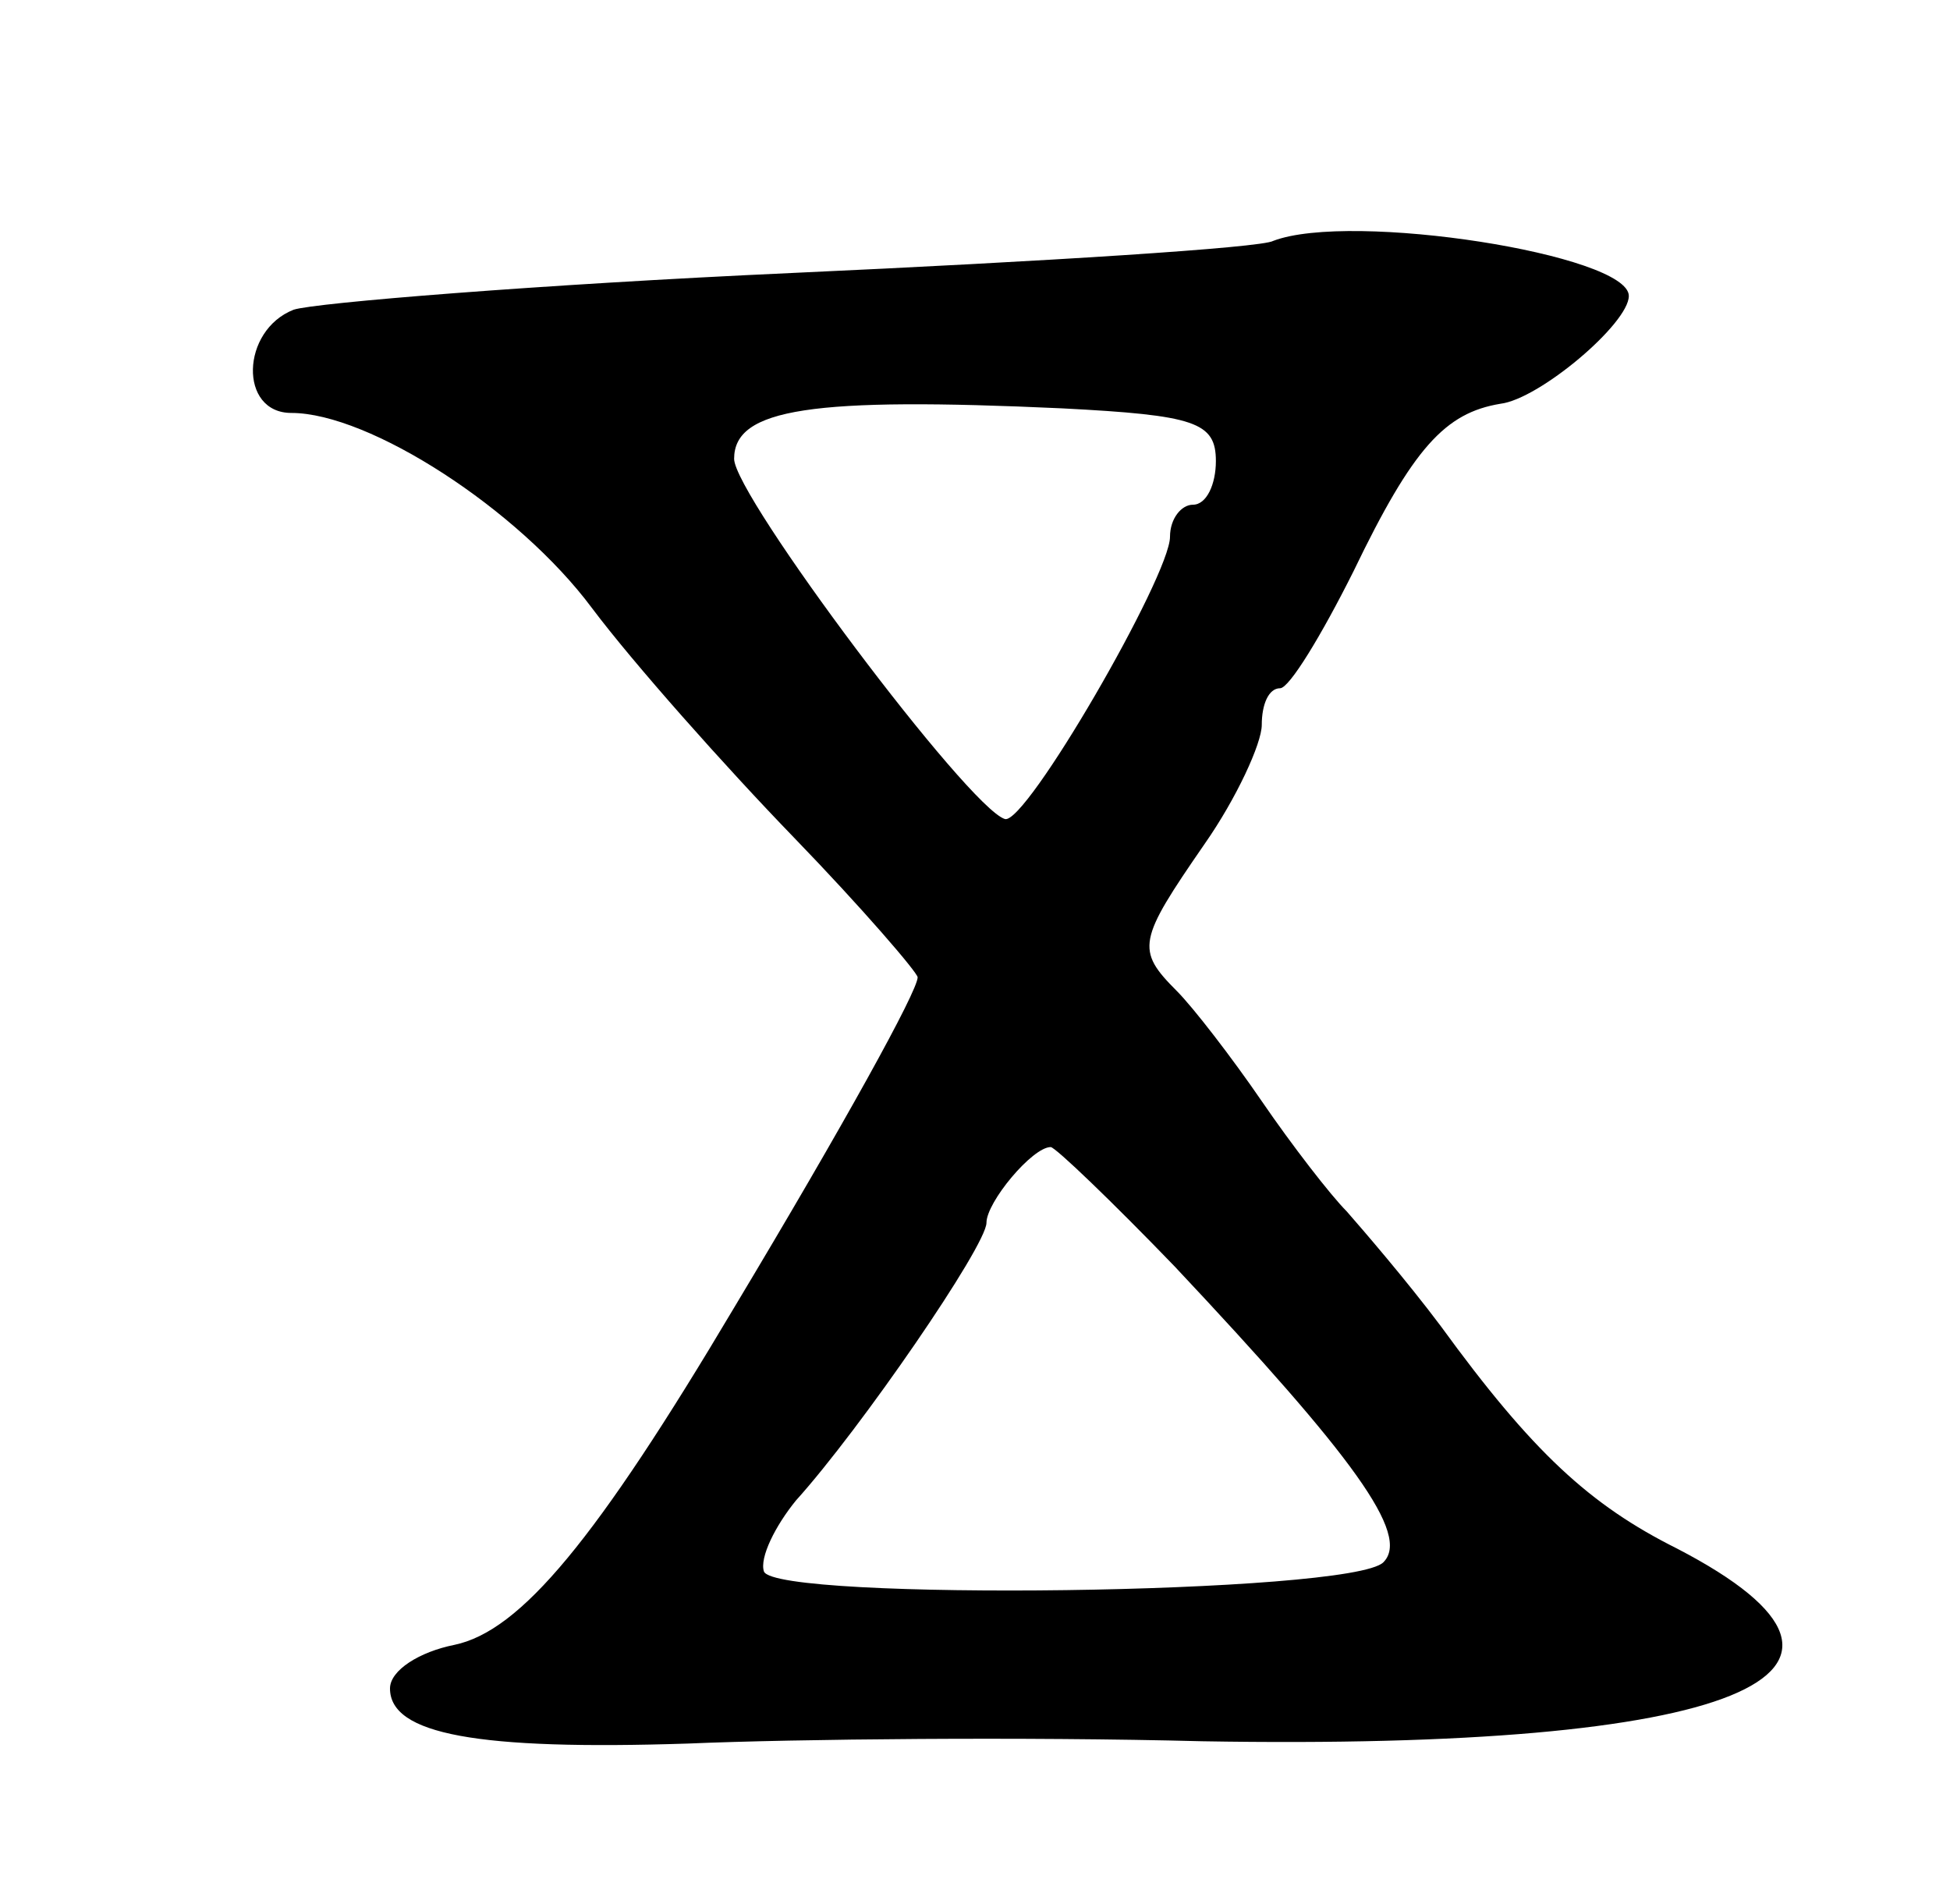<svg version="1.0" xmlns="http://www.w3.org/2000/svg"
 width="85pt" height="83pt" viewBox="0 0 85 83"
 preserveAspectRatio="xMidYMid meet">
<g transform="translate(0,83) scale(0.1,-0.1)"
fill="#000000" stroke="none">
<path d="M555 725 c-5 -3 -100 -9 -210 -14 -110 -5 -208 -13 -217 -16 -23 -9
-24 -45 -1 -45 34 0 99 -42 131 -85 18 -24 58 -69 88 -100 30 -31 54 -59 54
-61 0 -6 -32 -64 -80 -144 -60 -101 -93 -141 -122 -147 -15 -3 -28 -11 -28
-19 0 -20 38 -27 130 -24 47 2 147 3 224 1 232 -4 313 29 207 84 -38 19 -63
42 -103 97 -15 20 -34 42 -41 50 -7 7 -24 29 -37 48 -13 19 -30 41 -37 48 -18
18 -17 22 12 64 14 20 25 44 25 52 0 9 3 16 8 16 4 0 18 23 32 51 26 54 40 69
64 73 17 2 56 35 56 47 0 18 -121 37 -155 24z m-25 -96 c0 -10 -4 -19 -10 -19
-5 0 -10 -6 -10 -14 0 -17 -63 -126 -72 -123 -16 5 -118 141 -118 157 0 22 34
27 143 22 58 -3 67 -6 67 -23z m-18 -351 c78 -83 103 -117 91 -129 -14 -14
-265 -17 -270 -4 -2 6 5 20 14 31 28 31 83 111 83 121 0 9 20 33 28 33 2 0 27
-24 54 -52z"/>
</g>
</svg>
